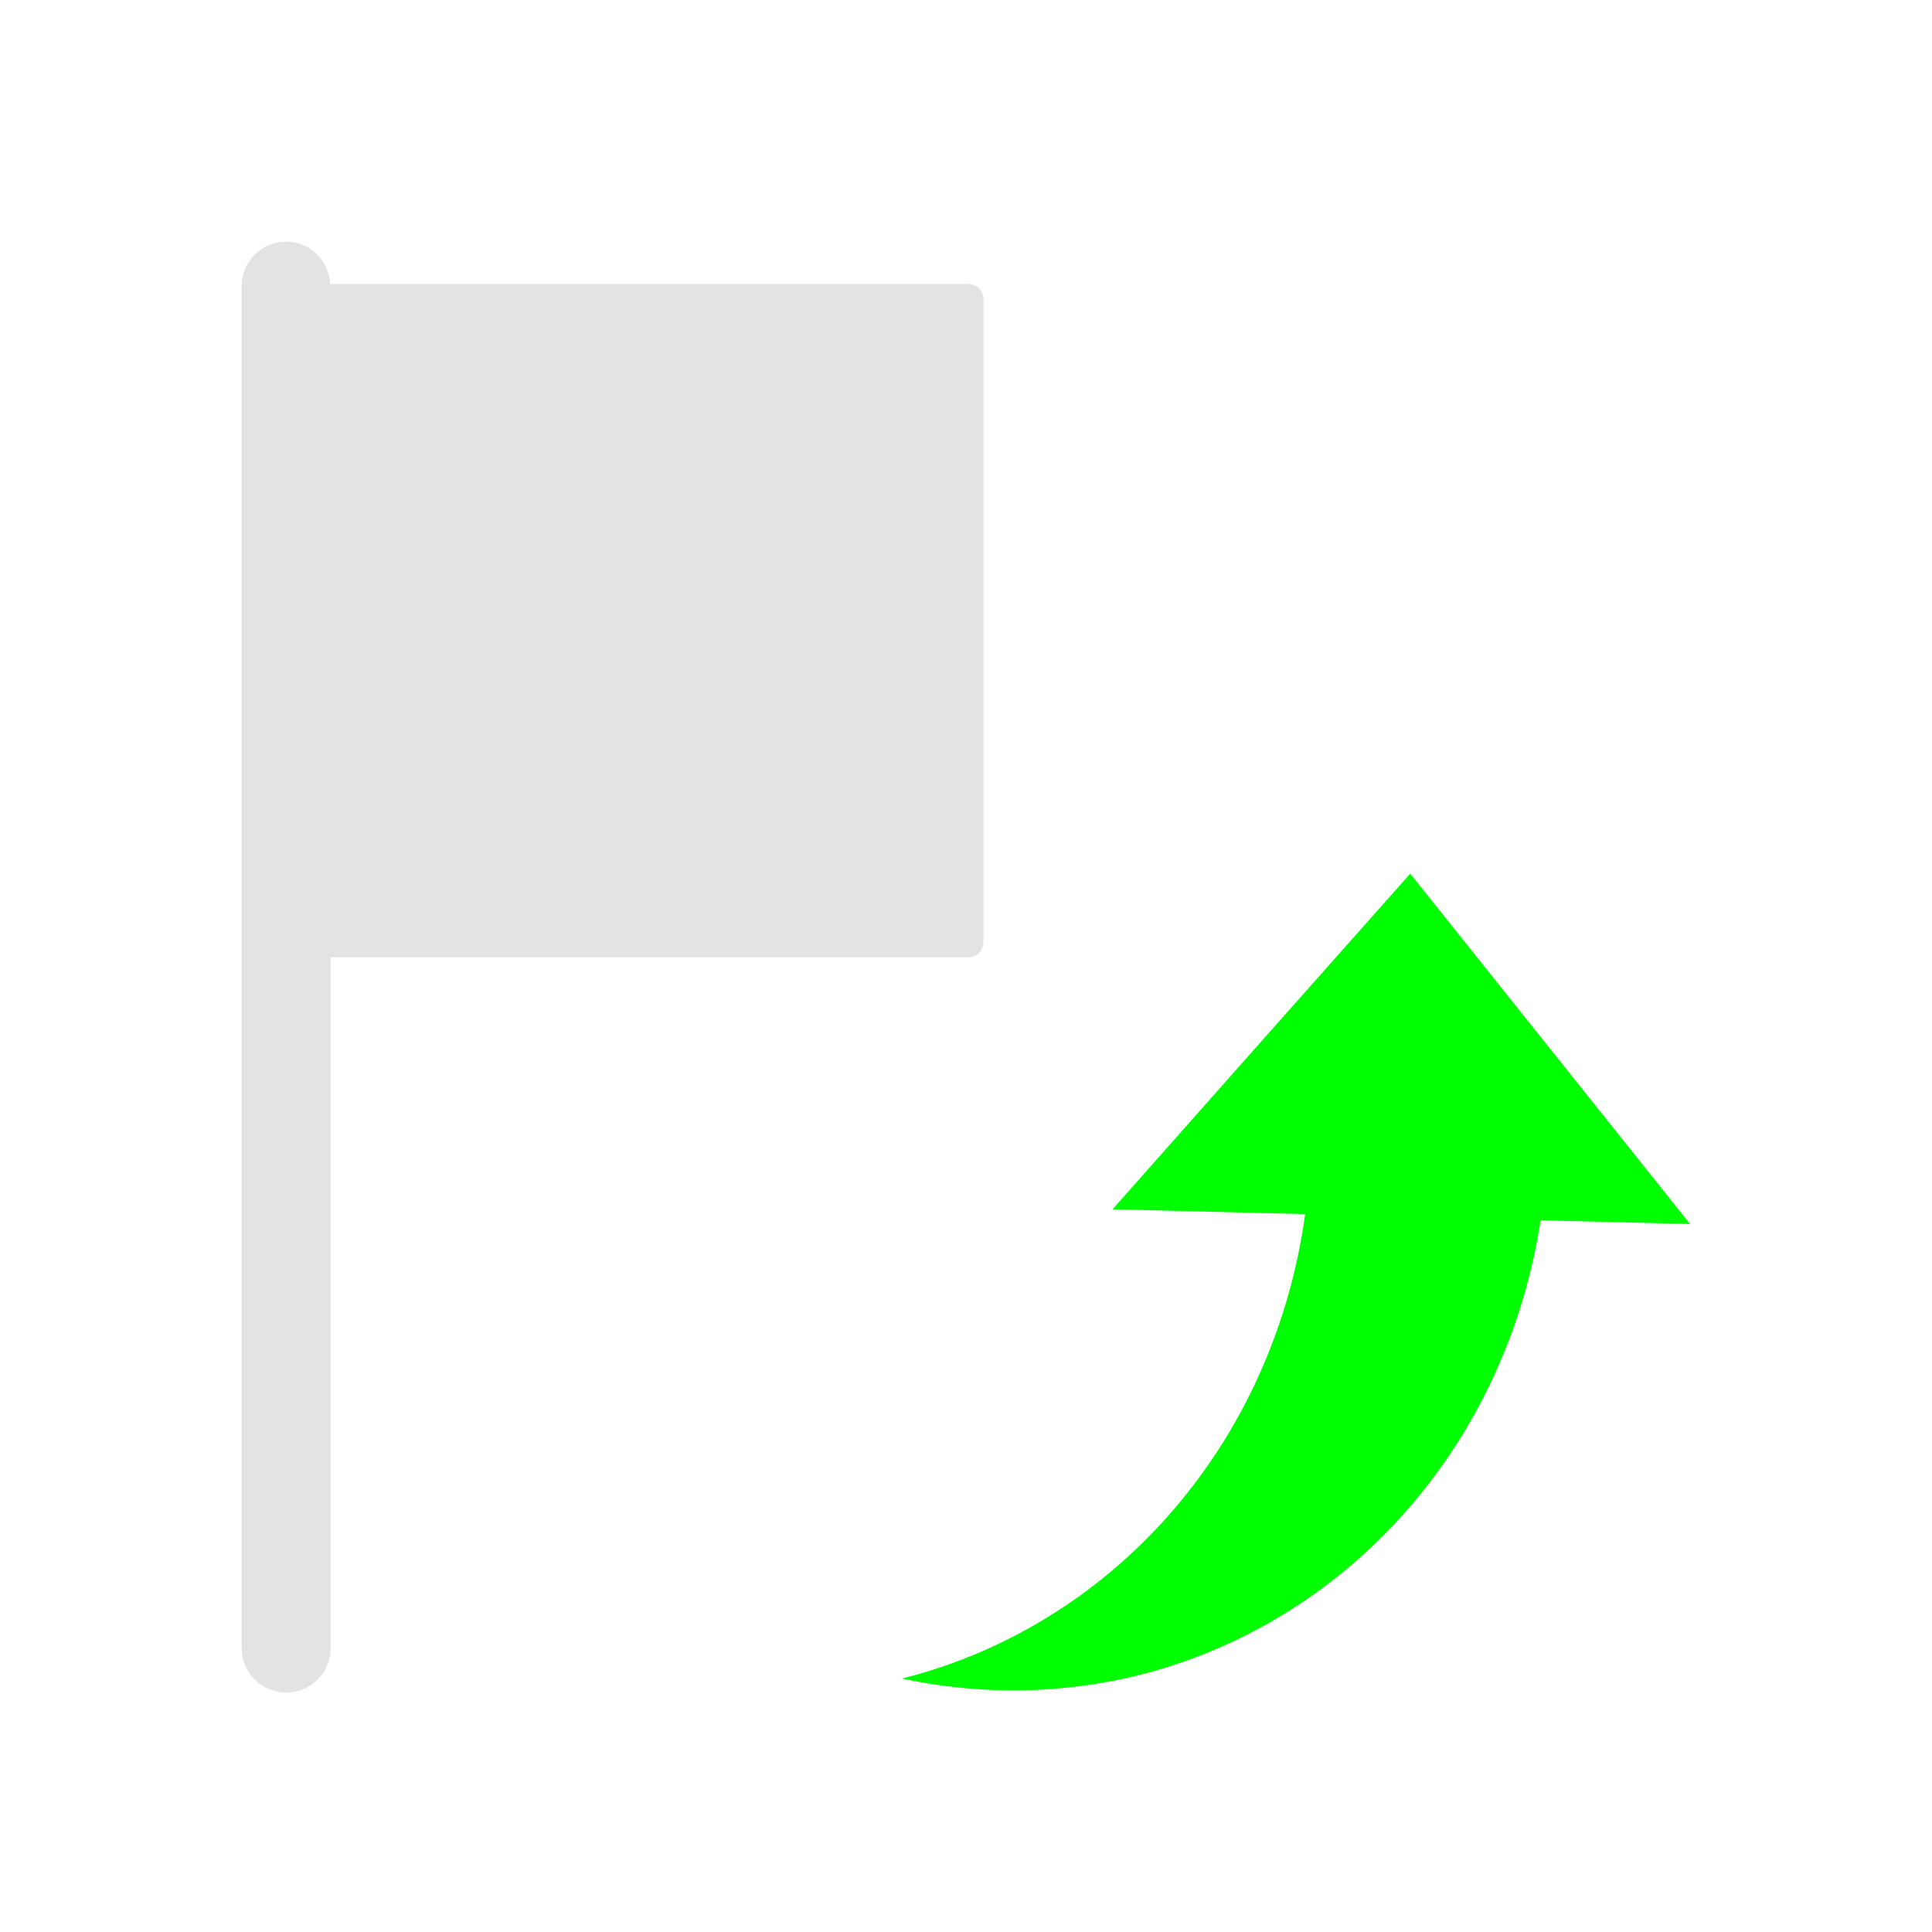 <?xml version="1.0" encoding="UTF-8" standalone="no"?>
<!-- Created with Inkscape (http://www.inkscape.org/) -->

<svg
   xmlns:dc="http://purl.org/dc/elements/1.1/"
   xmlns:cc="http://creativecommons.org/ns#"
   xmlns:rdf="http://www.w3.org/1999/02/22-rdf-syntax-ns#"
   xmlns:svg="http://www.w3.org/2000/svg"
   xmlns="http://www.w3.org/2000/svg"
   xmlns:sodipodi="http://sodipodi.sourceforge.net/DTD/sodipodi-0.dtd"
   xmlns:inkscape="http://www.inkscape.org/namespaces/inkscape"
   width="22"
   height="22"
   viewBox="0 0 5.821 5.821"
   version="1.1"
   id="main"
   inkscape:version="0.92+devel (5451be0409, 2017-08-29, custom)"
   sodipodi:docname="go-jump-declaration.svg">
  <defs
     id="ol-defs" />
  <sodipodi:namedview
     id="base"
     pagecolor="#002466"
     bordercolor="#ffffff"
     borderopacity="0.38"
     inkscape:pageopacity="1"
     inkscape:pageshadow="2"
     inkscape:zoom="20.275734"
     inkscape:cx="4.066616"
     inkscape:cy="7.9030555"
     inkscape:document-units="px"
     inkscape:current-layer="main"
     inkscape:document-rotation="0"
     showgrid="false"
     inkscape:showpageshadow="false"
     borderlayer="true"
     inkscape:window-width="1920"
     inkscape:window-height="1025"
     inkscape:window-x="0"
     inkscape:window-y="26"
     inkscape:window-maximized="1"
     units="px"
     inkscape:snap-page="true" />
  <g
     id="g856"
     inkscape:label="#go-jump-declaration"
     transform="matrix(1.031,0,0,1.031,0.728,0.728)"
     style="stroke-width:0.97">
    <path
       inkscape:connector-curvature="0"
       inkscape:label="#boundary"
       id="rect811"
       d="M -0.706,-0.706 H 4.939 V 4.939 h -5.644 z"
       style="fill:none;stroke-width:0.199" />
    <path
       inkscape:label="#"
       id="rect812"
       transform="scale(0.265)"
       d="M 0.492,0 C 0.22,0 0,0.22 0,0.492 V 0.631 7.729 15.508 C 0,15.78 0.22,16 0.492,16 0.764,16 0.982,15.78 0.982,15.508 V 7.893 H 8.016 c 0.09,0 0.164,-0.074 0.164,-0.164 V 0.631 c 0,-0.09 -0.074,-0.164 -0.164,-0.164 H 0.977 C 0.963,0.207 0.755,0 0.492,0 Z"
       style="opacity:0.6;fill:#d0d0d0;stroke-width:1.678;stroke-linecap:square"
       inkscape:connector-curvature="0" />
    <path
       style="fill:#00ff00;stroke-width:0.444;stroke-linecap:square"
       d="M 3.415,1.847 3.824,2.359 4.233,2.871 3.796,2.86 A 1.694,1.605 75 0 1 2.646,4.183 1.694,1.605 75 0 1 1.929,4.199 1.694,1.605 75 0 0 1.954,4.193 1.694,1.605 75 0 0 3.108,2.842 L 2.545,2.828 2.98,2.337 Z"
       id="rect815"
       inkscape:connector-curvature="0"
       inkscape:label="#" />
  </g>
</svg>
